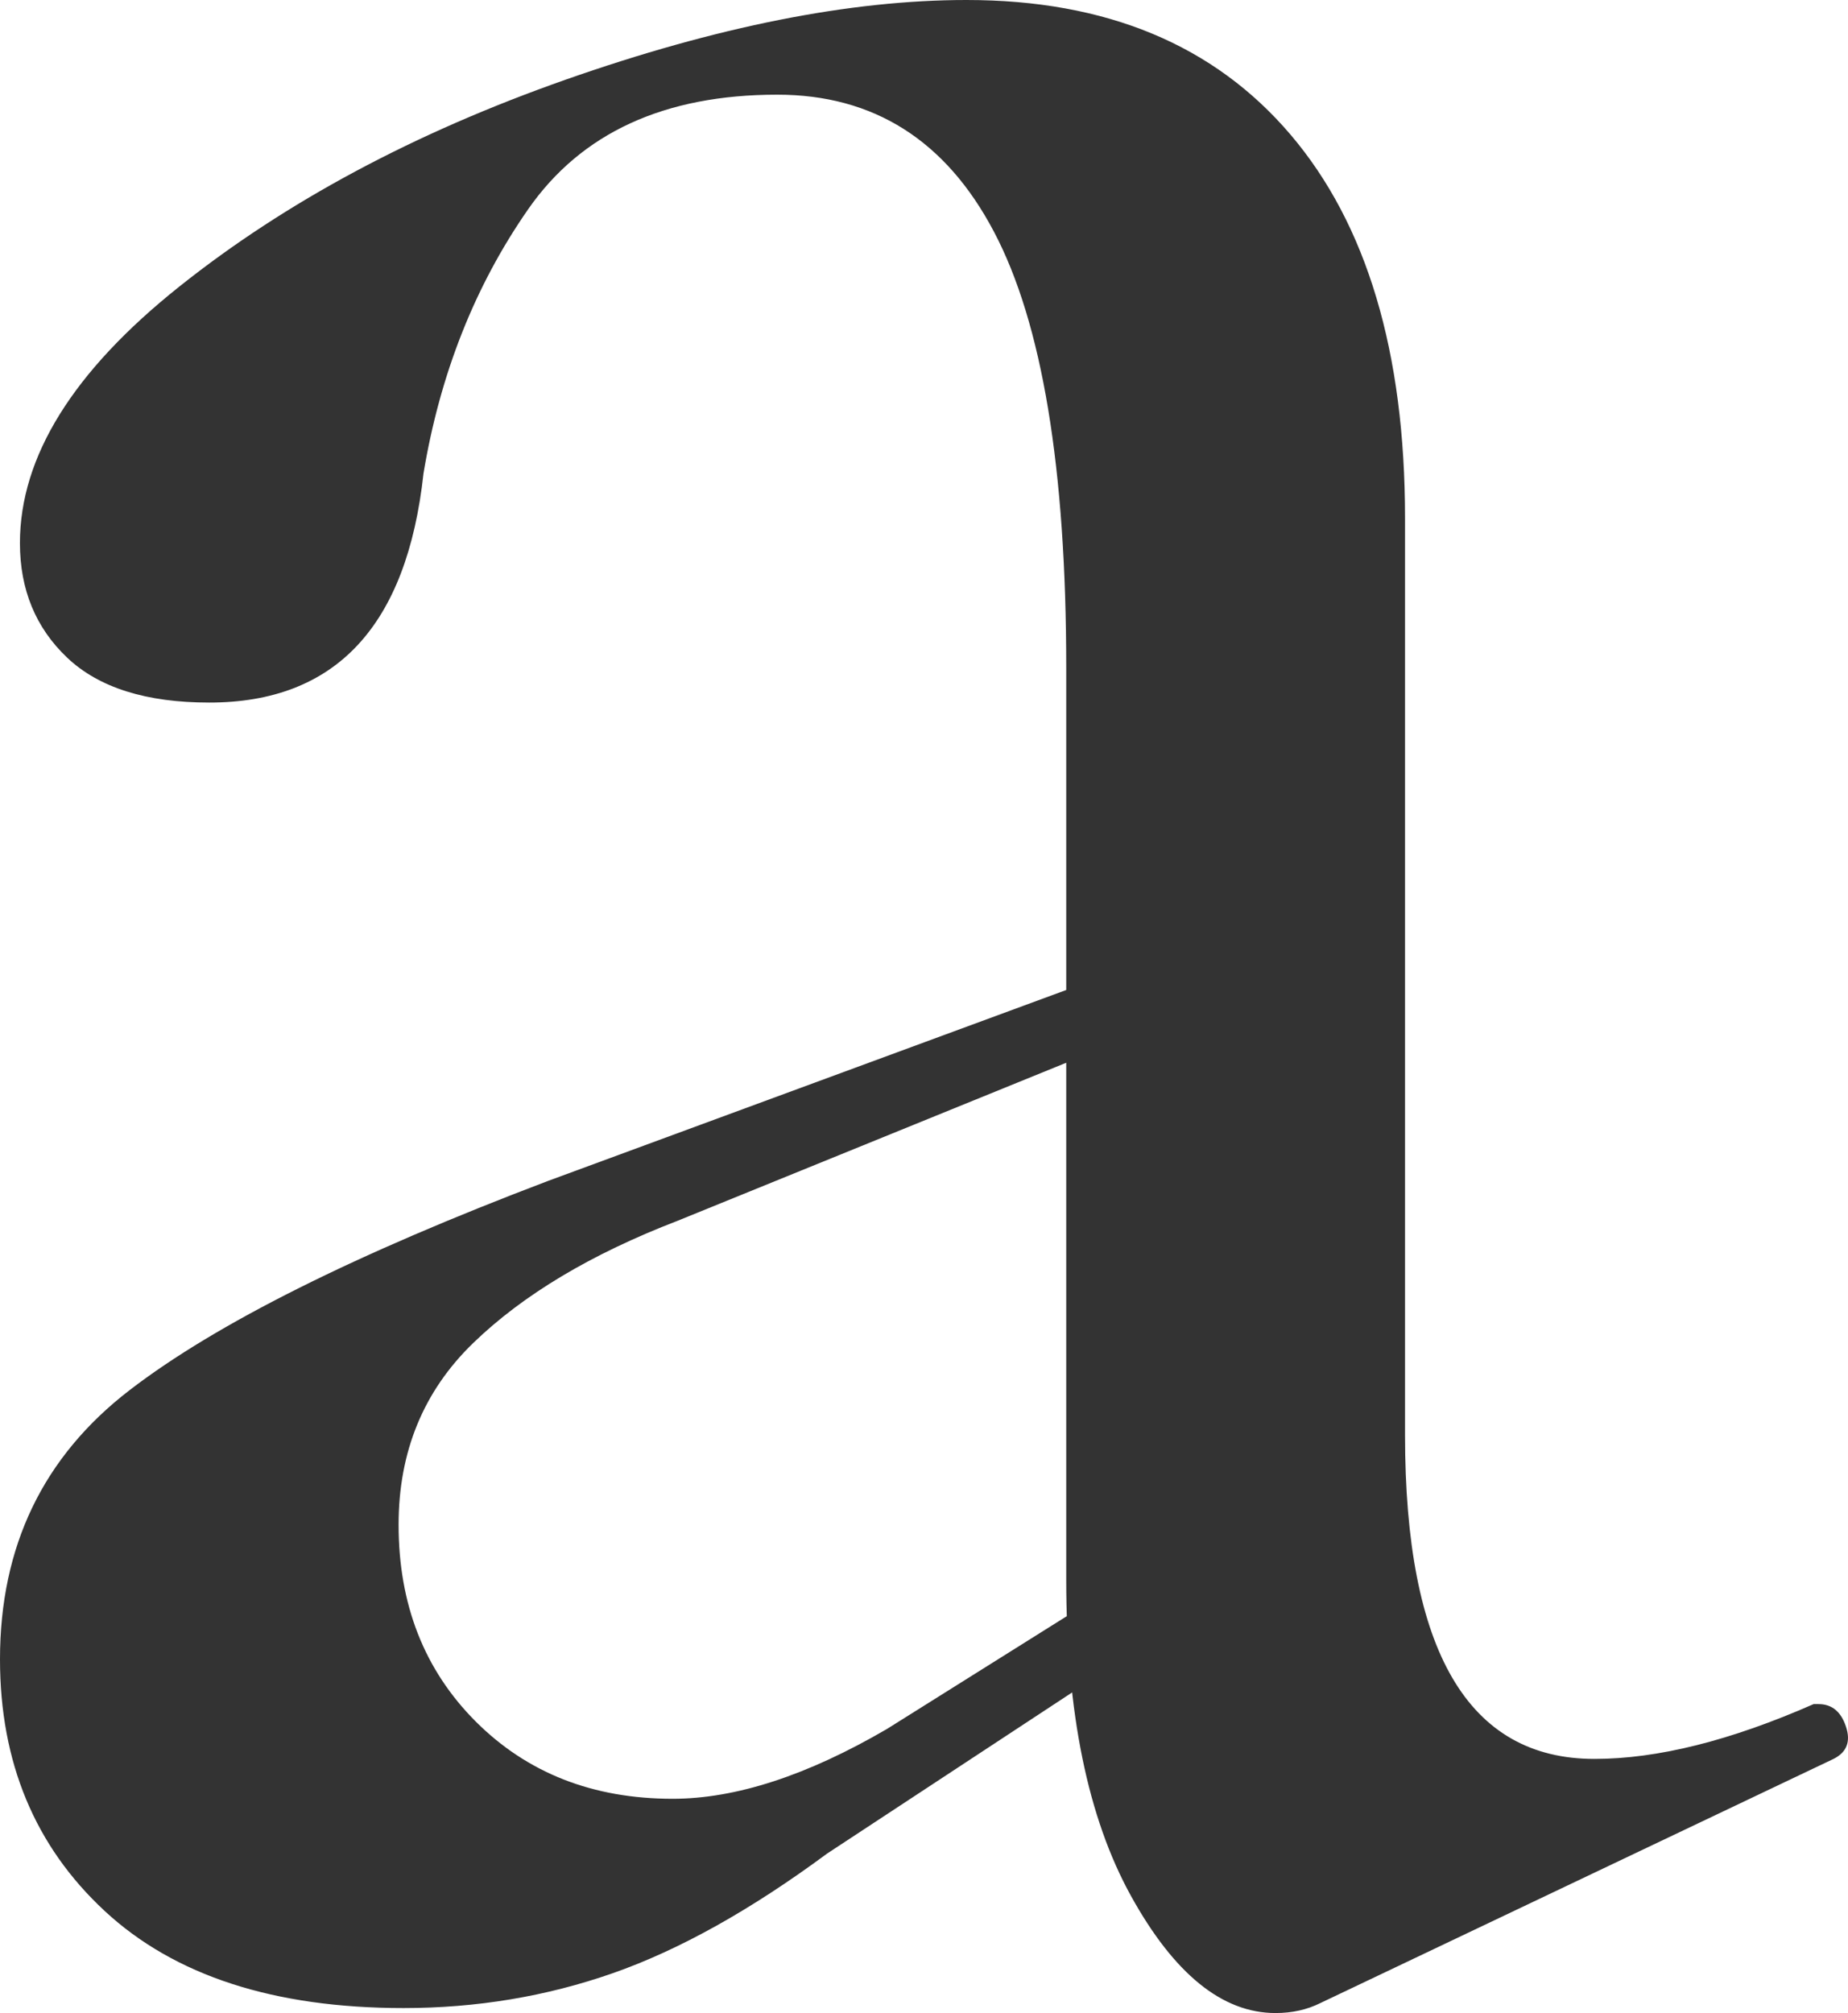 <?xml version="1.0" encoding="utf-8"?>
<svg xmlns="http://www.w3.org/2000/svg" viewBox="126.096 37.975 27.818 30.3" width="27.818px" height="30.3px">
  <path d="M 145.971 68.125 Q 145.671 68.275 145.296 68.275 Q 144.096 68.275 143.121 66.513 Q 142.146 64.75 142.146 61.75 L 142.146 48.025 Q 142.146 43.525 141.058 41.463 Q 139.971 39.4 137.796 39.4 Q 135.246 39.4 134.046 41.125 Q 132.846 42.85 132.471 45.1 Q 132.096 48.55 129.246 48.55 Q 127.821 48.55 127.108 47.875 Q 126.396 47.2 126.396 46.15 Q 126.396 44.2 128.796 42.288 Q 131.196 40.375 134.608 39.175 Q 138.021 37.975 140.646 37.975 Q 143.796 37.975 145.521 40 Q 147.246 42.025 147.246 45.775 L 147.246 59.575 Q 147.246 64.45 150.096 64.45 Q 151.521 64.45 153.396 63.625 L 153.471 63.625 Q 153.771 63.625 153.883 63.963 Q 153.996 64.3 153.696 64.45 L 145.971 68.125 Z M 132.171 68.2 Q 129.246 68.2 127.671 66.738 Q 126.096 65.275 126.096 62.95 Q 126.096 60.4 128.046 58.9 Q 129.996 57.4 134.346 55.75 L 142.896 52.6 L 143.121 53.575 L 136.296 56.35 Q 134.346 57.1 133.221 58.188 Q 132.096 59.275 132.096 60.925 Q 132.096 62.725 133.258 63.888 Q 134.421 65.05 136.221 65.05 Q 137.646 65.05 139.446 64 L 143.871 61.225 L 144.021 62.275 L 138.546 65.875 Q 136.821 67.15 135.321 67.675 Q 133.821 68.2 132.171 68.2 Z" style="fill: rgb(51, 51, 51); text-wrap-mode: nowrap;" transform="matrix(1, 0, 0, 1, 0, 0)"/>
</svg>